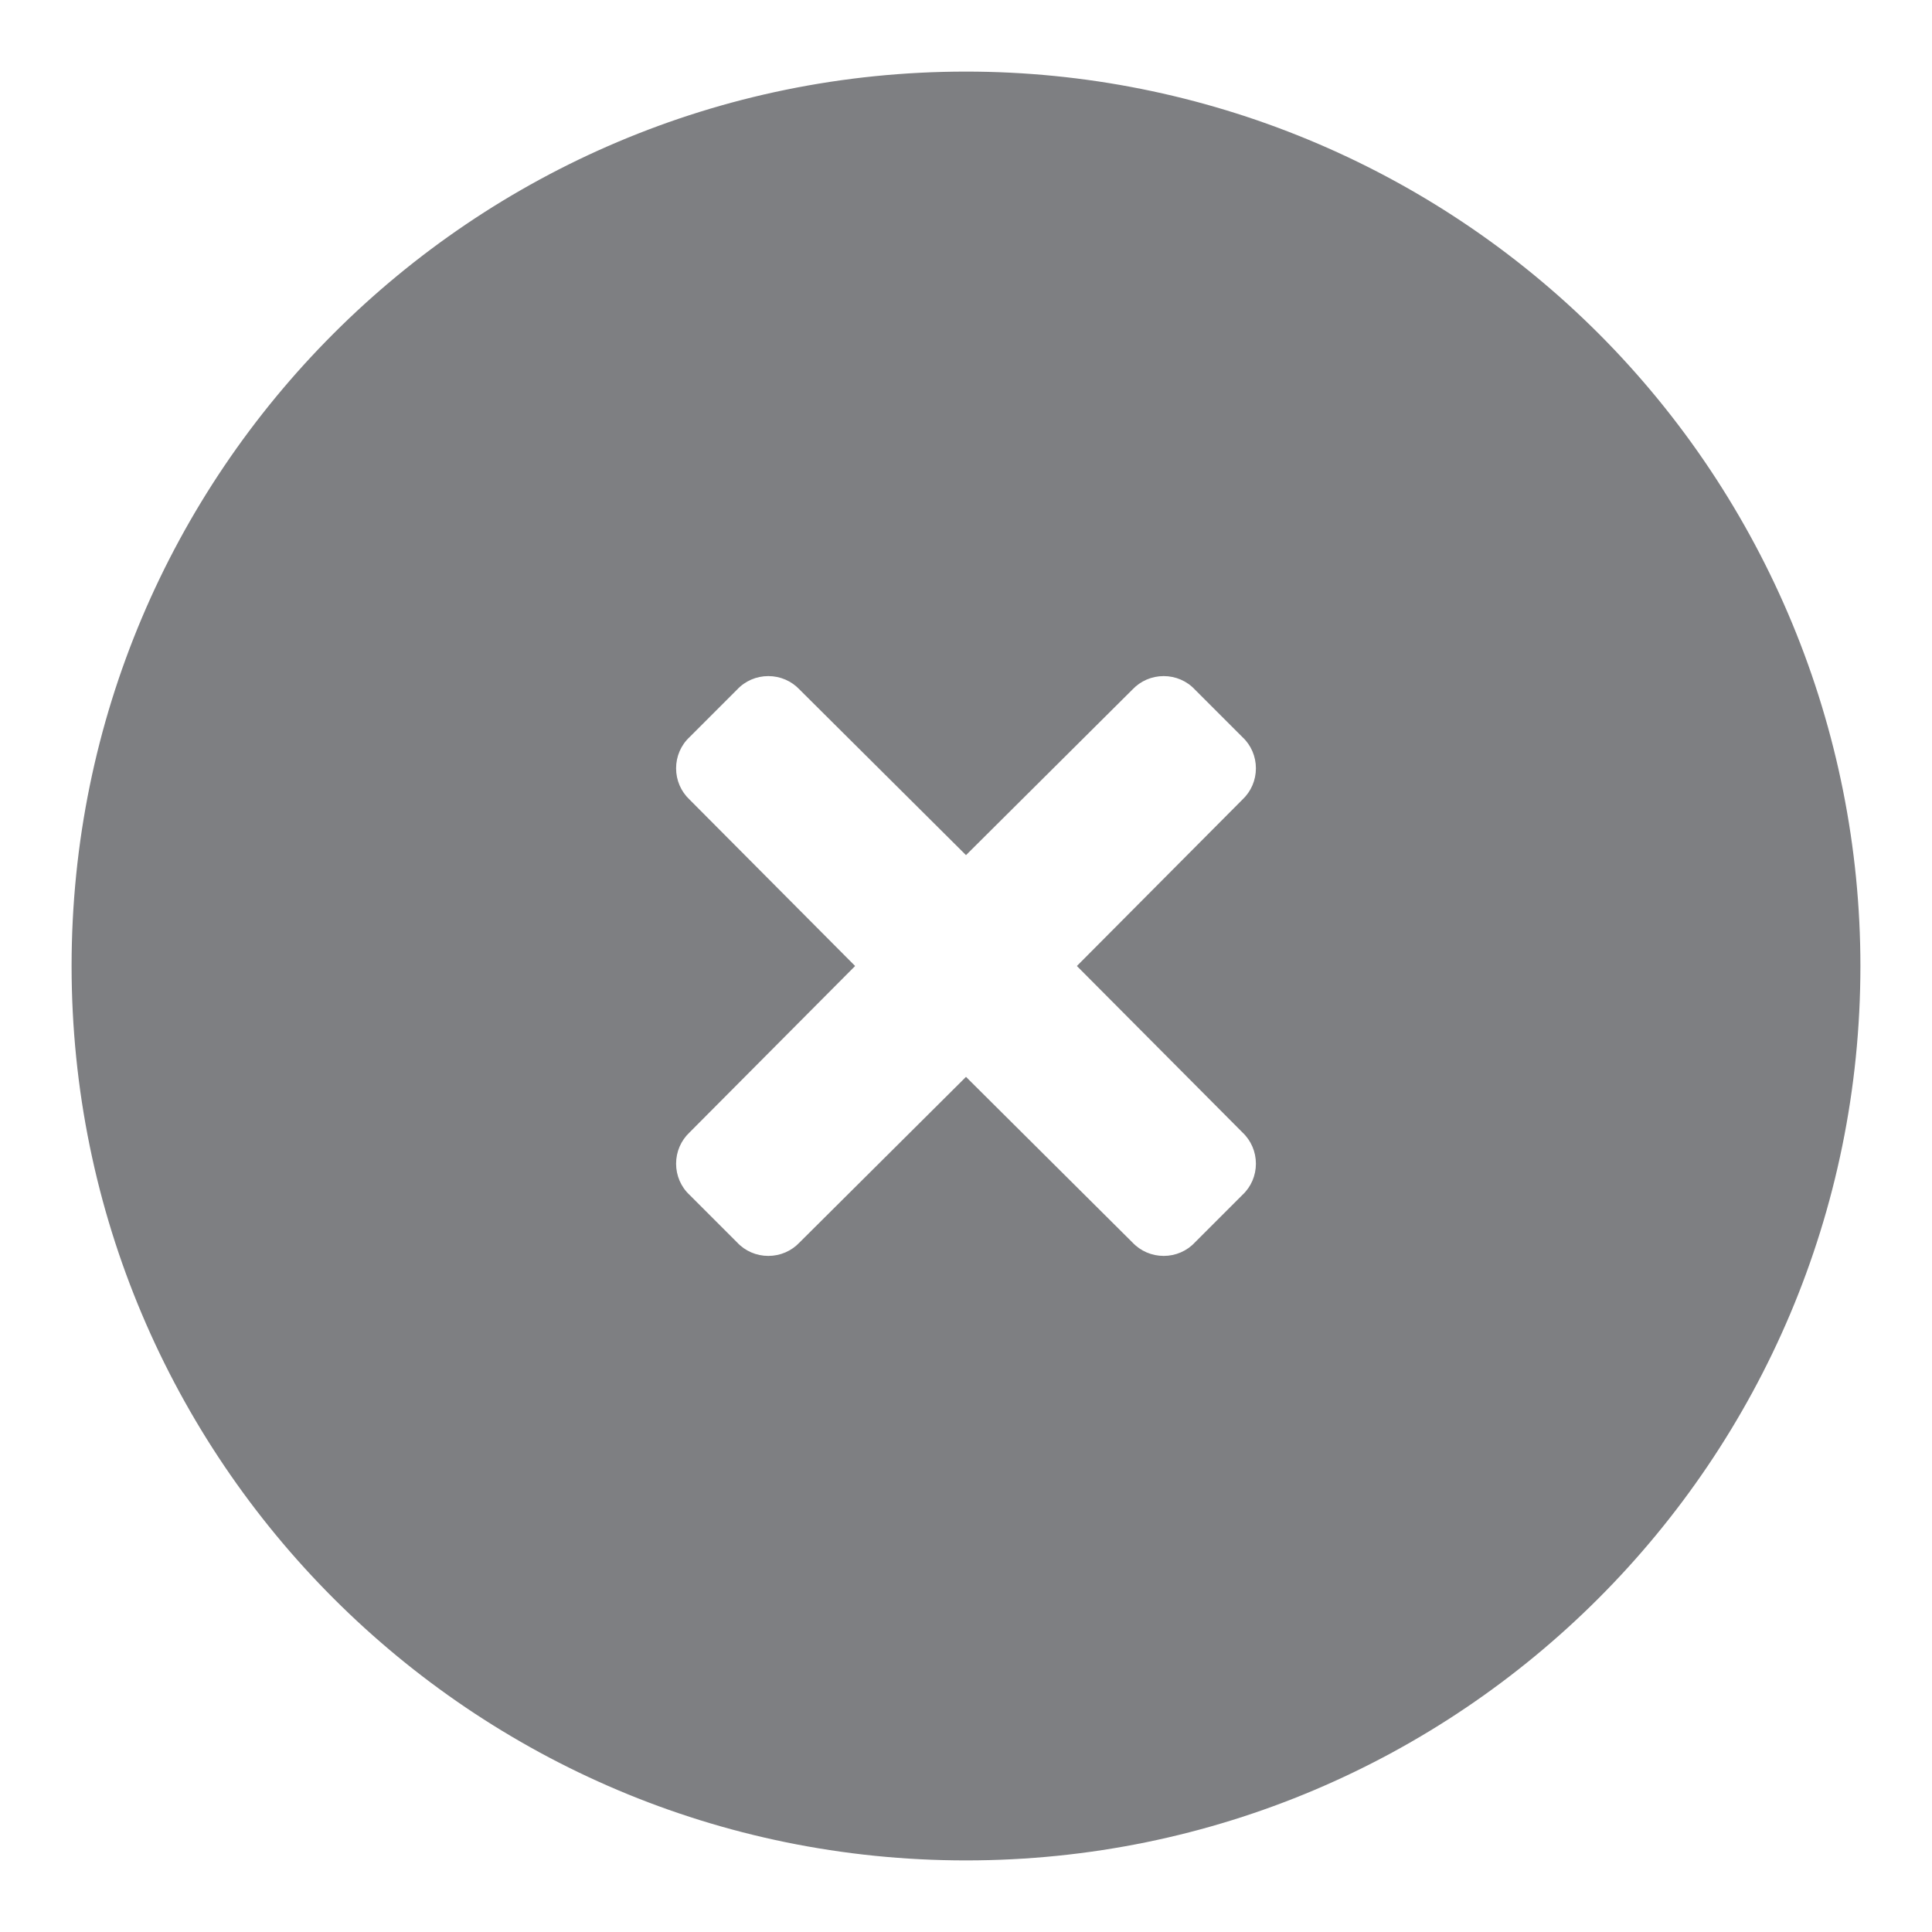 <svg width="18" height="18" viewBox="0 0 18 18" fill="none" xmlns="http://www.w3.org/2000/svg">
<path fill-rule="evenodd" clip-rule="evenodd" d="M0.667 9C0.667 4.398 4.398 0.667 9 0.667C11.21 0.667 13.33 1.545 14.893 3.107C16.455 4.67 17.333 6.79 17.333 9C17.333 13.602 13.602 17.333 9 17.333C4.398 17.333 0.667 13.602 0.667 9ZM11.701 10.842C11.701 10.731 11.656 10.626 11.575 10.55L10.033 9L11.575 7.45C11.656 7.374 11.701 7.269 11.701 7.158C11.701 7.048 11.656 6.942 11.575 6.867L11.133 6.425C11.058 6.344 10.952 6.299 10.842 6.299C10.731 6.299 10.626 6.344 10.55 6.425L9 7.967L7.45 6.425C7.374 6.344 7.269 6.299 7.158 6.299C7.048 6.299 6.942 6.344 6.867 6.425L6.425 6.867C6.344 6.942 6.299 7.048 6.299 7.158C6.299 7.269 6.344 7.374 6.425 7.45L7.967 9L6.425 10.55C6.344 10.626 6.299 10.731 6.299 10.842C6.299 10.952 6.344 11.058 6.425 11.133L6.867 11.575C6.942 11.656 7.048 11.701 7.158 11.701C7.269 11.701 7.374 11.656 7.45 11.575L9 10.033L10.55 11.575C10.626 11.656 10.731 11.701 10.842 11.701C10.952 11.701 11.058 11.656 11.133 11.575L11.575 11.133C11.656 11.058 11.701 10.952 11.701 10.842Z" fill="#7E7F82"/>
</svg>
